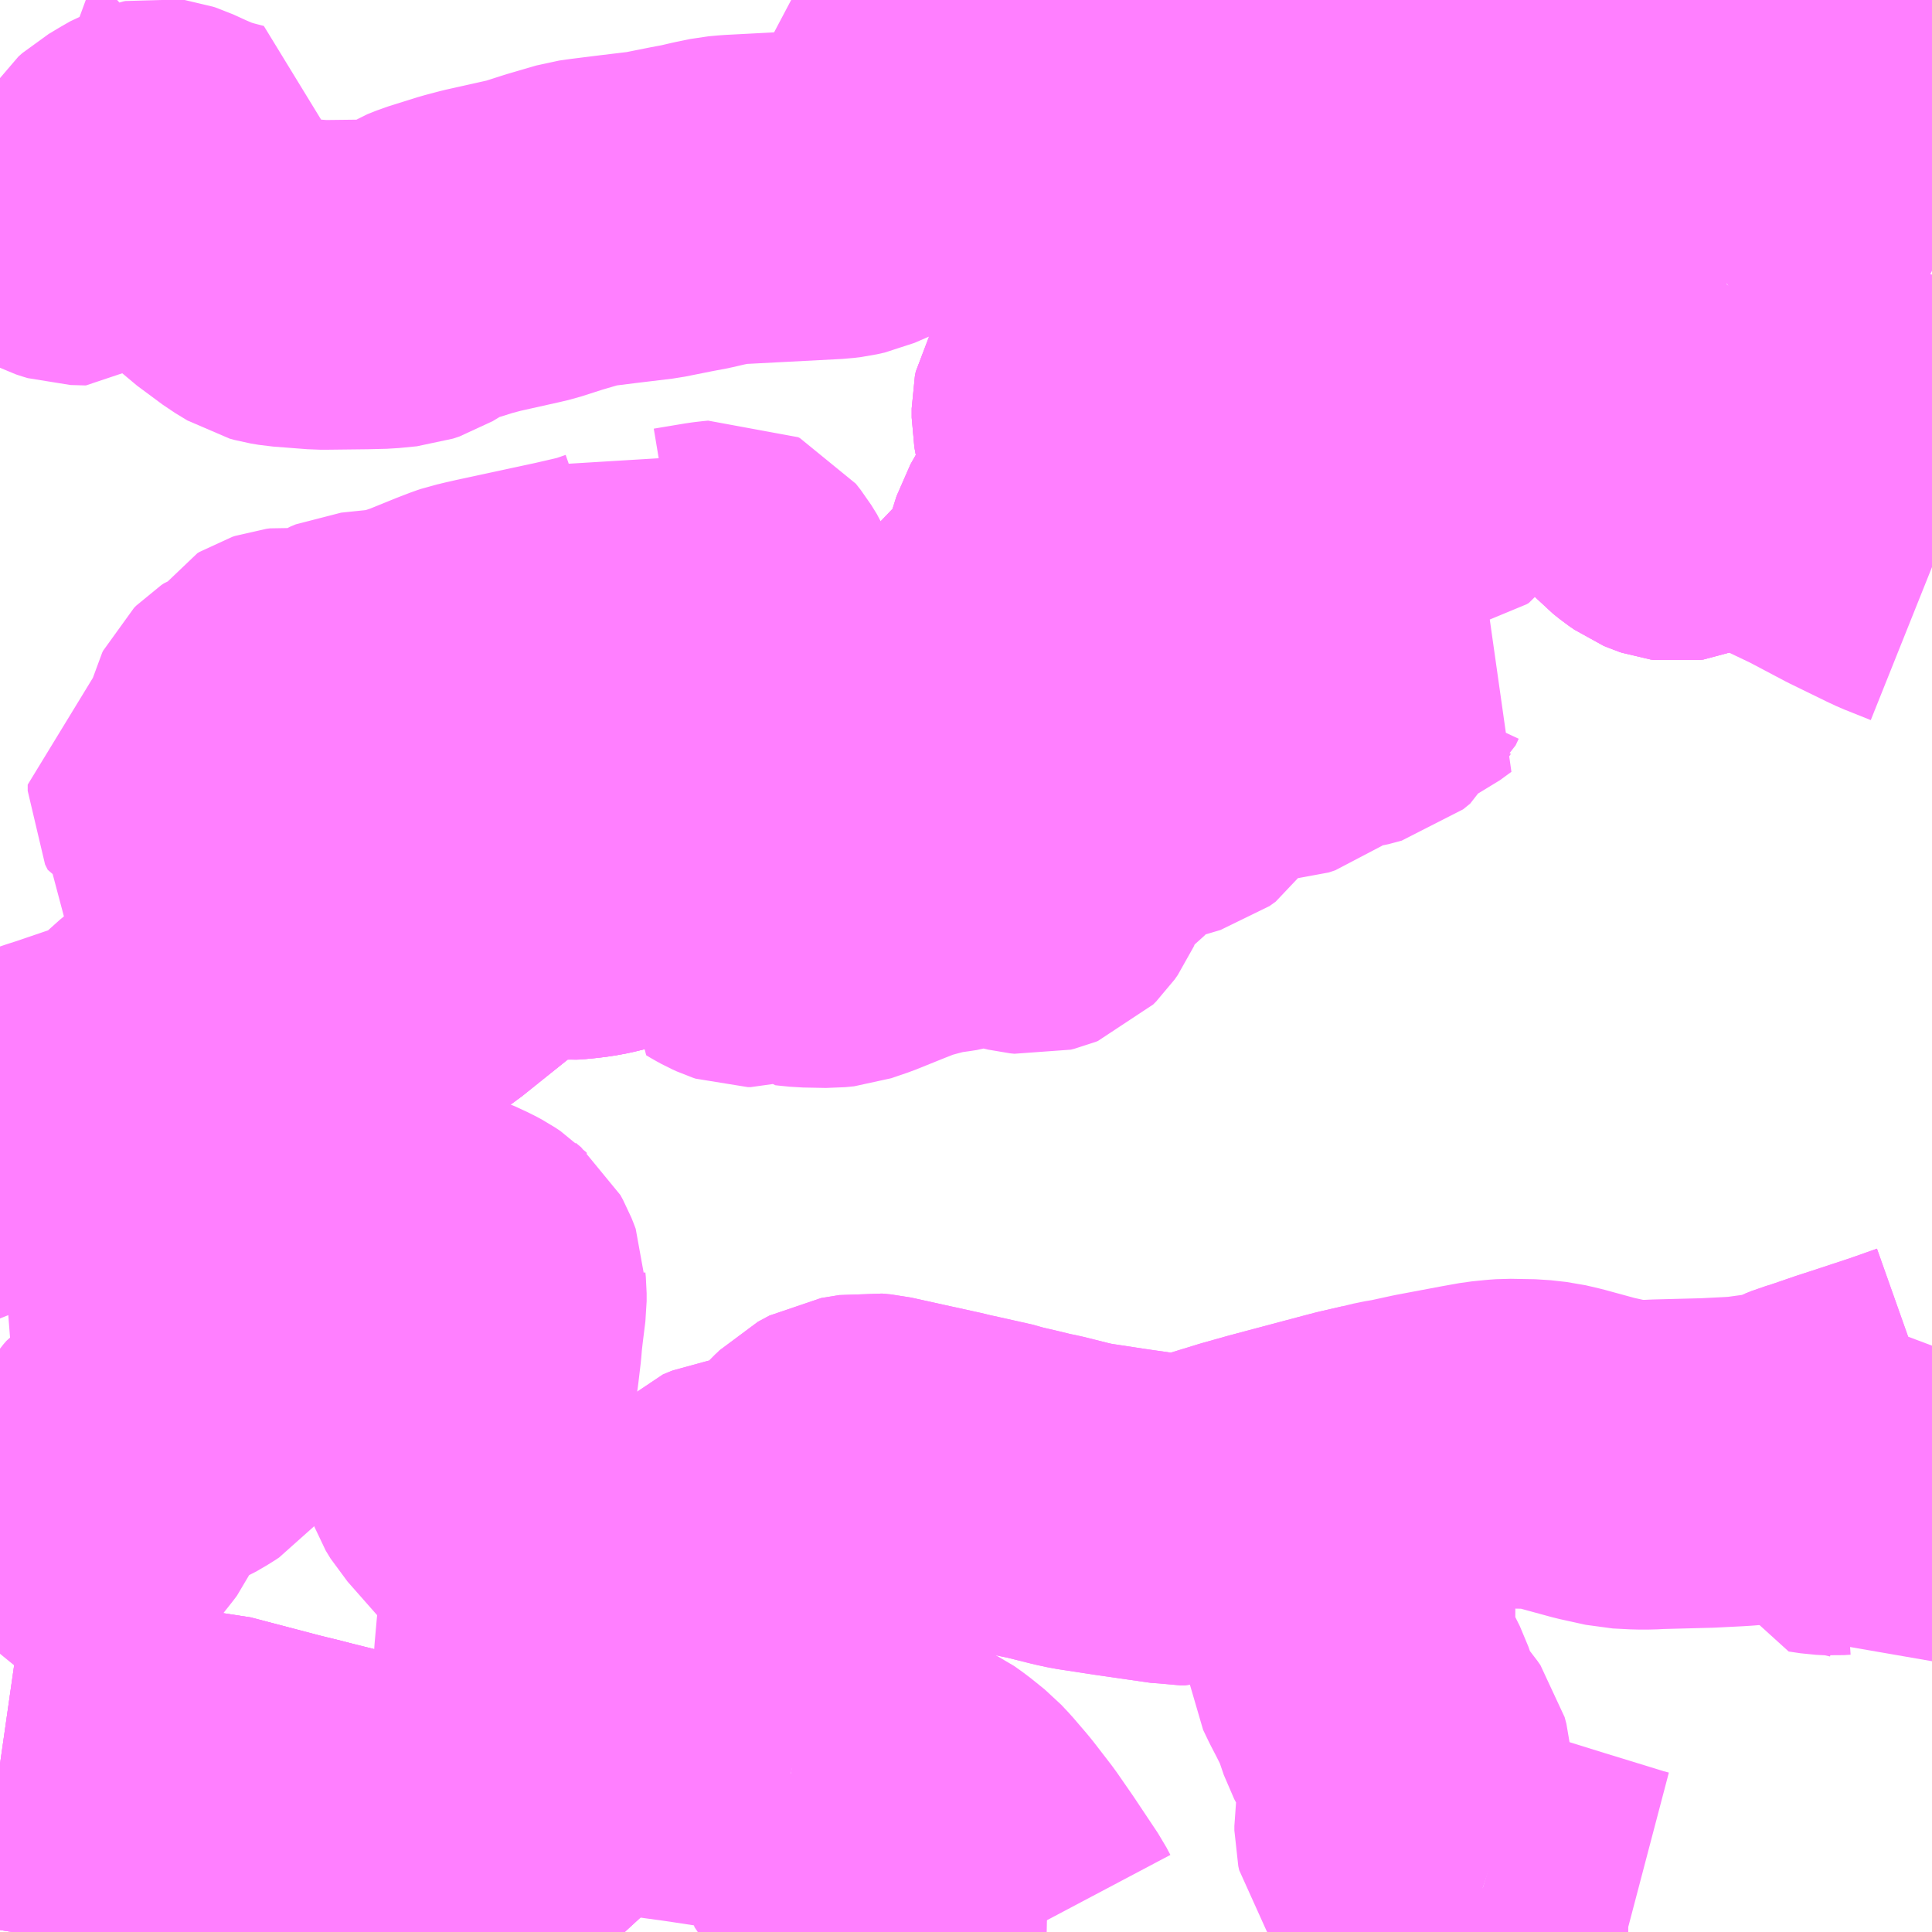 <?xml version="1.0" encoding="UTF-8"?>
<svg  xmlns="http://www.w3.org/2000/svg" xmlns:xlink="http://www.w3.org/1999/xlink" xmlns:go="http://purl.org/svgmap/profile" property="N07_001,N07_002,N07_003,N07_004,N07_005,N07_006,N07_007" viewBox="13095.703 -3172.852 4.395 4.395" go:dataArea="13095.703125 -3172.8515625 4.39453125 4.39453125" >
<globalCoordinateSystem srsName="http://purl.org/crs/84" transform="matrix(100.0,0.0,0.0,-100.0,0.0,0.0)" />
<defs>
 <g id="p0" >
  <circle cx="0.0" cy="0.0" r="3" stroke="green" stroke-width="0.75" vector-effect="non-scaling-stroke" />
 </g>
</defs>
<g fill="none" fill-rule="evenodd" stroke="#FF00FF" stroke-width="0.75" opacity="0.5" vector-effect="non-scaling-stroke" stroke-linejoin="bevel" >
<path content="1,大隅交通ネットワーク（株）,213,2.0,0.0,0.0," xlink:title="1" d="M13098.587,-3172.852L13098.593,-3172.847L13098.617,-3172.83L13098.629,-3172.824L13098.635,-3172.82L13098.64,-3172.819L13098.649,-3172.818L13098.669,-3172.816L13098.687,-3172.811L13098.697,-3172.807L13098.703,-3172.802L13098.76,-3172.747L13098.789,-3172.721L13098.807,-3172.71L13098.82,-3172.705L13098.83,-3172.702L13098.843,-3172.699L13098.873,-3172.693L13098.903,-3172.689L13098.92,-3172.687L13098.938,-3172.684L13098.977,-3172.681L13099.003,-3172.68L13099.038,-3172.685L13099.078,-3172.691L13099.097,-3172.695L13099.14,-3172.702L13099.185,-3172.709L13099.199,-3172.711L13099.216,-3172.712L13099.241,-3172.715L13099.32,-3172.727L13099.398,-3172.74L13099.412,-3172.742L13099.462,-3172.749L13099.534,-3172.76L13099.551,-3172.762L13099.632,-3172.775L13099.697,-3172.785L13099.733,-3172.79L13099.768,-3172.797L13099.785,-3172.8L13099.838,-3172.807L13099.85,-3172.81L13099.871,-3172.814L13100.004,-3172.829L13100.023,-3172.831L13100.036,-3172.831L13100.06,-3172.831L13100.07,-3172.831L13100.086,-3172.828L13100.098,-3172.825"/>
<path content="2,曽於市,211,3.0,3.0,0.0," xlink:title="2" d="M13095.703,-3168.839L13095.71,-3168.838L13095.715,-3168.837L13095.757,-3168.833L13095.773,-3168.83L13095.886,-3168.813L13095.933,-3168.808L13095.995,-3168.8L13096.01,-3168.8L13096.046,-3168.802L13096.076,-3168.803L13096.115,-3168.807L13096.136,-3168.81L13096.157,-3168.811L13096.178,-3168.81L13096.338,-3168.768L13096.354,-3168.764L13096.387,-3168.756L13096.41,-3168.75L13096.47,-3168.735L13096.509,-3168.725L13096.537,-3168.718L13096.571,-3168.714L13096.69,-3168.714L13096.786,-3168.715L13096.811,-3168.718L13096.843,-3168.724L13096.858,-3168.728L13096.87,-3168.734L13096.893,-3168.751L13096.914,-3168.775L13096.994,-3168.876L13097.003,-3168.886L13097.009,-3168.892L13097.011,-3168.896L13097.021,-3168.908L13097.071,-3168.972L13097.095,-3169.005L13097.141,-3169.086L13097.156,-3169.112L13097.216,-3169.189L13097.236,-3169.215L13097.27,-3169.262L13097.291,-3169.29L13097.315,-3169.33L13097.338,-3169.362L13097.348,-3169.372L13097.355,-3169.379L13097.367,-3169.384L13097.372,-3169.386L13097.436,-3169.396L13097.472,-3169.405L13097.493,-3169.413L13097.512,-3169.425L13097.55,-3169.457L13097.583,-3169.494L13097.594,-3169.504L13097.605,-3169.515L13097.631,-3169.529L13097.668,-3169.535L13097.674,-3169.536L13097.695,-3169.534L13097.772,-3169.517L13097.854,-3169.499L13097.87,-3169.495L13097.893,-3169.49L13097.969,-3169.473L13097.981,-3169.469L13097.994,-3169.466L13098.02,-3169.46L13098.057,-3169.451L13098.077,-3169.447L13098.141,-3169.431L13098.164,-3169.426L13098.249,-3169.413L13098.374,-3169.395L13098.378,-3169.395L13098.389,-3169.393L13098.398,-3169.393L13098.405,-3169.395L13098.426,-3169.401L13098.54,-3169.436L13098.597,-3169.452L13098.751,-3169.493L13098.789,-3169.503L13098.841,-3169.515L13098.87,-3169.522L13098.894,-3169.526L13098.949,-3169.538L13099.05,-3169.557L13099.089,-3169.564L13099.119,-3169.567L13099.133,-3169.568L13099.189,-3169.567L13099.207,-3169.565L13099.225,-3169.563L13099.255,-3169.556L13099.332,-3169.535L13099.391,-3169.522L13099.43,-3169.52L13099.438,-3169.52L13099.454,-3169.52L13099.473,-3169.521L13099.588,-3169.524L13099.647,-3169.527L13099.663,-3169.528L13099.675,-3169.529L13099.733,-3169.537L13099.747,-3169.54L13099.768,-3169.543L13099.812,-3169.561L13099.827,-3169.567L13099.844,-3169.572L13099.908,-3169.594L13099.942,-3169.605L13100.033,-3169.635L13100.05,-3169.641L13100.098,-3169.658"/>
<path content="2,曽於市,343,1.0,0.0,0.0," xlink:title="2" d="M13095.703,-3170.303L13095.744,-3170.317L13095.836,-3170.348L13095.858,-3170.355L13095.902,-3170.37L13095.952,-3170.387L13095.969,-3170.393L13095.985,-3170.4L13096.015,-3170.418L13096.04,-3170.436L13096.09,-3170.481L13096.109,-3170.495L13096.13,-3170.506L13096.154,-3170.515L13096.179,-3170.523L13096.22,-3170.534L13096.292,-3170.551L13096.366,-3170.571L13096.403,-3170.579L13096.444,-3170.584L13096.496,-3170.589L13096.528,-3170.593L13096.557,-3170.599L13096.585,-3170.608L13096.616,-3170.624L13096.656,-3170.651L13096.777,-3170.748L13096.818,-3170.777L13096.84,-3170.791L13096.86,-3170.8L13096.883,-3170.808L13096.896,-3170.811L13096.97,-3170.817L13096.998,-3170.816L13097.028,-3170.819L13097.048,-3170.822L13097.062,-3170.825L13097.09,-3170.832L13097.114,-3170.843L13097.137,-3170.853L13097.169,-3170.867L13097.204,-3170.881L13097.241,-3170.897L13097.258,-3170.902L13097.272,-3170.905L13097.289,-3170.904L13097.326,-3170.895L13097.372,-3170.879L13097.384,-3170.875L13097.403,-3170.874L13097.452,-3170.881L13097.522,-3170.894L13097.583,-3170.907L13097.604,-3170.912L13097.621,-3170.921L13097.629,-3170.928L13097.637,-3170.936L13097.647,-3170.95L13097.654,-3170.963L13097.662,-3170.976L13097.675,-3170.998L13097.707,-3171.047L13097.728,-3171.075L13097.76,-3171.114L13097.763,-3171.118L13097.803,-3171.167L13097.855,-3171.211L13097.869,-3171.222L13097.91,-3171.253L13097.93,-3171.269L13097.941,-3171.283L13097.947,-3171.296L13097.954,-3171.322L13097.959,-3171.354L13097.968,-3171.389L13097.976,-3171.404L13097.993,-3171.425L13098.057,-3171.482L13098.062,-3171.489L13098.067,-3171.498L13098.079,-3171.542L13098.082,-3171.553L13098.1,-3171.61L13098.14,-3171.68L13098.159,-3171.713L13098.172,-3171.742L13098.176,-3171.761L13098.179,-3171.815L13098.175,-3171.831L13098.157,-3171.876L13098.154,-3171.891L13098.152,-3171.902L13098.152,-3171.912L13098.152,-3171.923L13098.154,-3171.933L13098.161,-3171.945L13098.176,-3171.959L13098.204,-3171.974L13098.262,-3172.001L13098.282,-3172.009L13098.291,-3172.014L13098.316,-3172.027L13098.338,-3172.042L13098.362,-3172.062L13098.376,-3172.078L13098.4,-3172.106L13098.423,-3172.164L13098.433,-3172.186L13098.438,-3172.193L13098.443,-3172.201L13098.456,-3172.212L13098.471,-3172.221L13098.484,-3172.226L13098.557,-3172.254L13098.577,-3172.262L13098.601,-3172.271L13098.613,-3172.275L13098.617,-3172.276L13098.655,-3172.287L13098.725,-3172.309L13098.73,-3172.311L13098.756,-3172.319L13098.835,-3172.344L13098.905,-3172.366L13098.911,-3172.368L13098.933,-3172.375L13099.009,-3172.399L13099.071,-3172.419L13099.172,-3172.451L13099.243,-3172.474L13099.236,-3172.526L13099.216,-3172.637L13099.199,-3172.711L13099.216,-3172.712L13099.241,-3172.715L13099.32,-3172.727L13099.398,-3172.74L13099.412,-3172.742L13099.462,-3172.749L13099.534,-3172.76L13099.551,-3172.762L13099.632,-3172.775L13099.697,-3172.785L13099.733,-3172.79L13099.768,-3172.797L13099.785,-3172.8L13099.838,-3172.807L13099.85,-3172.81L13099.871,-3172.814L13100.004,-3172.829L13100.023,-3172.831L13100.036,-3172.831L13100.06,-3172.831L13100.07,-3172.831L13100.086,-3172.828L13100.098,-3172.825"/>
<path content="3,曽於市,中谷校区コース（月・水・金）,1.2,0.0,0.0," xlink:title="3" d="M13099.85,-3172.81L13099.871,-3172.814"/>
<path content="3,曽於市,中谷校区コース（月・水・金）,1.2,0.0,0.0," xlink:title="3" d="M13099.85,-3172.81L13099.829,-3172.852"/>
<path content="3,曽於市,中谷校区コース（月・水・金）,1.2,0.0,0.0," xlink:title="3" d="M13098.587,-3172.852L13098.593,-3172.847L13098.617,-3172.83L13098.629,-3172.824L13098.635,-3172.82L13098.64,-3172.819L13098.649,-3172.818L13098.669,-3172.816L13098.687,-3172.811L13098.697,-3172.807L13098.703,-3172.802L13098.76,-3172.747L13098.789,-3172.721L13098.807,-3172.71L13098.82,-3172.705L13098.83,-3172.702L13098.843,-3172.699L13098.873,-3172.693L13098.903,-3172.689L13098.92,-3172.687L13098.938,-3172.684L13098.977,-3172.681L13099.003,-3172.68L13099.038,-3172.685L13099.078,-3172.691L13099.097,-3172.695L13099.14,-3172.702L13099.126,-3172.746L13099.103,-3172.784L13099.111,-3172.851L13099.175,-3172.851L13099.189,-3172.768L13099.199,-3172.711L13099.216,-3172.637L13099.307,-3172.643L13099.364,-3172.647L13099.409,-3172.529L13099.508,-3172.561L13099.537,-3172.575L13099.581,-3172.616L13099.621,-3172.663L13099.632,-3172.675L13099.733,-3172.79L13099.768,-3172.797L13099.785,-3172.8L13099.838,-3172.807L13099.85,-3172.81"/>
<path content="3,曽於市,北校区①コース（月・水・金）,1.2,0.0,0.0," xlink:title="3" d="M13099.189,-3172.768L13099.199,-3172.711L13099.216,-3172.637L13099.307,-3172.643L13099.364,-3172.647L13099.409,-3172.529L13099.508,-3172.561L13099.537,-3172.575L13099.581,-3172.616L13099.621,-3172.663L13099.632,-3172.675L13099.733,-3172.79L13099.768,-3172.797L13099.785,-3172.8L13099.838,-3172.807L13099.85,-3172.81"/>
<path content="3,曽於市,北校区①コース（月・水・金）,1.2,0.0,0.0," xlink:title="3" d="M13099.189,-3172.768L13099.175,-3172.851"/>
<path content="3,曽於市,北校区①コース（月・水・金）,1.2,0.0,0.0," xlink:title="3" d="M13099.85,-3172.81L13099.871,-3172.814"/>
<path content="3,曽於市,北校区①コース（月・水・金）,1.2,0.0,0.0," xlink:title="3" d="M13099.85,-3172.81L13099.829,-3172.852"/>
<path content="3,曽於市,北校区①コース（月・水・金）,1.2,0.0,0.0," xlink:title="3" d="M13099.417,-3172.852L13099.42,-3172.844L13099.423,-3172.835L13099.345,-3172.813L13099.328,-3172.808L13099.29,-3172.797L13099.214,-3172.776L13099.189,-3172.768"/>
<path content="3,曽於市,北校区②コース（火・木・土）,0.8,2.0,0.0," xlink:title="3" d="M13099.199,-3172.711L13099.216,-3172.637L13099.307,-3172.643L13099.364,-3172.647L13099.409,-3172.529L13099.508,-3172.561L13099.537,-3172.575L13099.581,-3172.616L13099.621,-3172.663L13099.632,-3172.675L13099.733,-3172.79L13099.768,-3172.797L13099.785,-3172.8L13099.838,-3172.807L13099.85,-3172.81"/>
<path content="3,曽於市,北校区②コース（火・木・土）,0.8,2.0,0.0," xlink:title="3" d="M13099.85,-3172.81L13099.871,-3172.814"/>
<path content="3,曽於市,北校区②コース（火・木・土）,0.8,2.0,0.0," xlink:title="3" d="M13099.85,-3172.81L13099.829,-3172.852"/>
<path content="3,曽於市,北校区②コース（火・木・土）,0.8,2.0,0.0," xlink:title="3" d="M13099.175,-3172.851L13099.189,-3172.768L13099.199,-3172.711"/>
<path content="3,曽於市,北校区②コース（火・木・土）,0.8,2.0,0.0," xlink:title="3" d="M13098.587,-3172.852L13098.593,-3172.847L13098.617,-3172.83L13098.629,-3172.824L13098.635,-3172.82L13098.64,-3172.819L13098.649,-3172.818L13098.669,-3172.816L13098.687,-3172.811L13098.697,-3172.807L13098.703,-3172.802L13098.76,-3172.747L13098.789,-3172.721L13098.807,-3172.71L13098.82,-3172.705L13098.83,-3172.702L13098.843,-3172.699L13098.873,-3172.693L13098.903,-3172.689L13098.92,-3172.687L13098.938,-3172.684L13098.977,-3172.681L13099.003,-3172.68L13099.038,-3172.685L13099.078,-3172.691L13099.097,-3172.695L13099.14,-3172.702L13099.185,-3172.709L13099.199,-3172.711"/>
<path content="3,曽於市,南校区①コース（月・水・金）,1.2,0.0,0.0," xlink:title="3" d="M13095.703,-3169.982L13095.734,-3169.993L13095.778,-3170.004L13095.812,-3170.01L13095.84,-3170.014L13095.855,-3170.015L13095.871,-3170.019L13095.877,-3170.022L13095.885,-3170.029L13095.894,-3170.034L13095.901,-3170.038L13095.91,-3170.04L13095.955,-3170.041L13095.987,-3170.039L13095.998,-3170.038L13096.012,-3170.034L13096.014,-3170.032L13096.017,-3170.03L13096.019,-3170.026L13096.02,-3170.023L13096.021,-3170.016L13096.021,-3170.008L13096.02,-3170L13096.02,-3169.993L13096.022,-3169.986L13096.024,-3169.981L13096.013,-3169.964L13096.046,-3169.927L13096.054,-3169.919L13096.059,-3169.917L13096.067,-3169.917L13096.073,-3169.919L13096.102,-3169.936L13096.126,-3169.95L13096.132,-3169.955L13096.134,-3169.958L13096.139,-3169.983L13096.145,-3170.008L13096.149,-3170.017L13096.154,-3170.022L13096.159,-3170.026L13096.167,-3170.029L13096.211,-3170.044L13096.215,-3170.045L13096.221,-3170.045L13096.225,-3170.044L13096.231,-3170.039L13096.247,-3170.022L13096.253,-3170.015L13096.257,-3170.009L13096.261,-3169.998L13096.263,-3169.981L13096.264,-3169.958L13096.264,-3169.935L13096.263,-3169.926L13096.261,-3169.919L13096.25,-3169.903L13096.206,-3169.854L13096.203,-3169.849L13096.2,-3169.843L13096.199,-3169.838L13096.2,-3169.832L13096.211,-3169.794L13096.219,-3169.771L13096.219,-3169.765L13096.219,-3169.762L13096.218,-3169.756L13096.178,-3169.69L13096.168,-3169.675L13096.159,-3169.66L13096.141,-3169.634L13096.13,-3169.621L13096.121,-3169.615L13096.097,-3169.601L13096.081,-3169.594L13096.045,-3169.579L13096.013,-3169.564L13096,-3169.555L13095.993,-3169.547L13095.962,-3169.502L13095.956,-3169.49L13095.947,-3169.458L13095.942,-3169.447L13095.936,-3169.439L13095.913,-3169.41L13095.888,-3169.379L13095.866,-3169.345L13095.857,-3169.334L13095.851,-3169.33L13095.827,-3169.319L13095.823,-3169.316L13095.819,-3169.312L13095.814,-3169.304L13095.807,-3169.289L13095.754,-3169.216L13095.751,-3169.209L13095.733,-3169.157L13095.728,-3169.144L13095.726,-3169.139L13095.716,-3169.109L13095.712,-3169.101L13095.703,-3169.09M13095.703,-3168.839L13095.71,-3168.838L13095.715,-3168.837L13095.757,-3168.833L13095.773,-3168.83L13095.886,-3168.813L13095.933,-3168.808L13095.995,-3168.8L13096.01,-3168.8L13096.046,-3168.802L13096.076,-3168.803L13096.115,-3168.807L13096.136,-3168.81L13096.157,-3168.811L13096.178,-3168.81L13096.338,-3168.768L13096.354,-3168.764L13096.387,-3168.756L13096.41,-3168.75L13096.47,-3168.735L13096.509,-3168.725L13096.537,-3168.718L13096.571,-3168.714L13096.69,-3168.714L13096.786,-3168.715L13096.811,-3168.718L13096.843,-3168.724L13096.858,-3168.728L13096.87,-3168.734L13096.893,-3168.751L13096.914,-3168.775L13096.994,-3168.876L13097.003,-3168.886L13097.009,-3168.892L13097.011,-3168.896L13096.992,-3168.91L13096.975,-3168.925L13096.964,-3168.936L13096.953,-3168.951L13096.94,-3168.971L13096.932,-3168.99L13096.927,-3169.012L13096.927,-3169.056L13096.929,-3169.084L13096.934,-3169.14L13096.938,-3169.169L13096.938,-3169.184L13096.943,-3169.229L13096.943,-3169.276L13096.94,-3169.293L13096.932,-3169.315L13096.917,-3169.339L13096.894,-3169.367L13096.775,-3169.502L13096.764,-3169.52L13096.758,-3169.537L13096.758,-3169.551L13096.759,-3169.566L13096.764,-3169.603L13096.768,-3169.63L13096.776,-3169.697L13096.783,-3169.752L13096.788,-3169.794L13096.79,-3169.818L13096.793,-3169.844L13096.799,-3169.892L13096.799,-3169.91L13096.798,-3169.92L13096.798,-3169.925L13096.795,-3169.933L13096.791,-3169.943L13096.785,-3169.954L13096.773,-3169.964L13096.77,-3169.967L13096.758,-3169.975L13096.745,-3169.982L13096.717,-3169.995L13096.662,-3170.014L13096.637,-3170.023L13096.614,-3170.028L13096.577,-3170.038L13096.554,-3170.044L13096.516,-3170.058L13096.501,-3170.066L13096.487,-3170.074L13096.475,-3170.081L13096.463,-3170.091L13096.452,-3170.1L13096.442,-3170.107L13096.434,-3170.114L13096.419,-3170.132L13096.41,-3170.146L13096.4,-3170.172L13096.389,-3170.218L13096.375,-3170.262L13096.374,-3170.268L13096.367,-3170.293L13096.357,-3170.329L13096.345,-3170.369L13096.305,-3170.508L13096.292,-3170.551L13096.366,-3170.571L13096.403,-3170.579L13096.444,-3170.584L13096.496,-3170.589L13096.528,-3170.593L13096.557,-3170.599L13096.585,-3170.608L13096.616,-3170.624L13096.656,-3170.651L13096.777,-3170.748L13096.818,-3170.777L13096.84,-3170.791L13096.86,-3170.8L13096.883,-3170.808L13096.896,-3170.811L13096.97,-3170.817L13096.998,-3170.816L13097.028,-3170.819L13097.048,-3170.822L13097.062,-3170.825L13097.09,-3170.832L13097.114,-3170.843L13097.137,-3170.853L13097.169,-3170.867L13097.204,-3170.881L13097.241,-3170.897L13097.258,-3170.902L13097.272,-3170.905L13097.289,-3170.904L13097.326,-3170.895L13097.372,-3170.879L13097.384,-3170.875L13097.403,-3170.874L13097.452,-3170.881L13097.522,-3170.894L13097.583,-3170.907L13097.604,-3170.912L13097.621,-3170.921L13097.629,-3170.928L13097.637,-3170.936L13097.647,-3170.95L13097.654,-3170.963L13097.662,-3170.976L13097.675,-3170.998L13097.707,-3171.047L13097.728,-3171.075L13097.76,-3171.114L13097.763,-3171.118L13097.803,-3171.167L13097.855,-3171.211L13097.869,-3171.222L13097.91,-3171.253L13097.93,-3171.269L13097.941,-3171.283L13097.947,-3171.296L13097.954,-3171.322L13097.959,-3171.354L13097.968,-3171.389L13097.976,-3171.404L13097.993,-3171.425L13098.057,-3171.482L13098.062,-3171.489L13098.067,-3171.498L13098.079,-3171.542L13098.082,-3171.553L13098.1,-3171.61L13098.14,-3171.68L13098.159,-3171.713L13098.172,-3171.742L13098.176,-3171.761L13098.179,-3171.815L13098.175,-3171.831L13098.157,-3171.876L13098.154,-3171.891L13098.152,-3171.902L13098.152,-3171.912L13098.152,-3171.923L13098.154,-3171.933L13098.161,-3171.945L13098.176,-3171.959L13098.204,-3171.974L13098.262,-3172.001L13098.282,-3172.009L13098.291,-3172.014L13098.316,-3172.027L13098.338,-3172.042L13098.362,-3172.062L13098.376,-3172.078L13098.4,-3172.106L13098.423,-3172.164L13098.433,-3172.186L13098.438,-3172.193L13098.443,-3172.201L13098.456,-3172.212L13098.471,-3172.221L13098.484,-3172.226L13098.557,-3172.254L13098.577,-3172.262L13098.601,-3172.271L13098.613,-3172.275L13098.617,-3172.276L13098.655,-3172.287L13098.725,-3172.309L13098.73,-3172.311L13098.756,-3172.319L13098.835,-3172.344L13098.905,-3172.366L13098.911,-3172.368L13098.933,-3172.375L13099.009,-3172.399L13099.071,-3172.419L13099.172,-3172.451L13099.243,-3172.474L13099.236,-3172.526L13099.216,-3172.637"/>
<path content="3,曽於市,南校区①コース（月・水・金）,1.2,0.0,0.0," xlink:title="3" d="M13099.216,-3172.637L13099.307,-3172.643L13099.364,-3172.647L13099.409,-3172.529L13099.508,-3172.561L13099.537,-3172.575L13099.581,-3172.616L13099.621,-3172.663L13099.632,-3172.675L13099.733,-3172.79L13099.768,-3172.797L13099.785,-3172.8L13099.838,-3172.807L13099.85,-3172.81"/>
<path content="3,曽於市,南校区①コース（月・水・金）,1.2,0.0,0.0," xlink:title="3" d="M13099.216,-3172.637L13099.199,-3172.711L13099.189,-3172.768L13099.175,-3172.851"/>
<path content="3,曽於市,南校区①コース（月・水・金）,1.2,0.0,0.0," xlink:title="3" d="M13099.85,-3172.81L13099.871,-3172.814"/>
<path content="3,曽於市,南校区①コース（月・水・金）,1.2,0.0,0.0," xlink:title="3" d="M13099.85,-3172.81L13099.829,-3172.852"/>
<path content="3,曽於市,南校区②コース（火・木・土）,0.8,2.0,0.0," xlink:title="3" d="M13095.703,-3172.592L13095.709,-3172.587L13095.72,-3172.57L13095.726,-3172.561L13095.734,-3172.554L13095.763,-3172.528L13095.776,-3172.519L13095.806,-3172.508L13095.81,-3172.505L13095.813,-3172.503L13095.815,-3172.499L13095.816,-3172.497L13095.816,-3172.493L13095.815,-3172.481L13095.811,-3172.468L13095.81,-3172.46L13095.809,-3172.445L13095.81,-3172.432L13095.814,-3172.419L13095.827,-3172.391L13095.838,-3172.373L13095.844,-3172.365L13095.85,-3172.36L13095.858,-3172.356L13095.864,-3172.354L13095.874,-3172.351L13095.909,-3172.35L13095.914,-3172.354L13095.928,-3172.365L13095.928,-3172.365L13095.947,-3172.38L13095.959,-3172.39L13095.969,-3172.401L13095.985,-3172.429L13095.994,-3172.443L13096.003,-3172.451L13096.015,-3172.458L13096.023,-3172.463L13096.035,-3172.47L13096.049,-3172.478L13096.057,-3172.481L13096.062,-3172.482L13096.069,-3172.481L13096.078,-3172.478L13096.113,-3172.462L13096.139,-3172.451L13096.158,-3172.444L13096.182,-3172.437L13096.209,-3172.43L13096.207,-3172.421L13096.206,-3172.411L13096.209,-3172.369L13096.21,-3172.357L13096.211,-3172.355L13096.214,-3172.317L13096.217,-3172.303L13096.218,-3172.298L13096.22,-3172.293L13096.238,-3172.276L13096.296,-3172.233L13096.324,-3172.216L13096.335,-3172.213L13096.353,-3172.21L13096.431,-3172.204L13096.448,-3172.204L13096.534,-3172.205L13096.574,-3172.206L13096.615,-3172.21L13096.63,-3172.215L13096.678,-3172.244L13096.698,-3172.252L13096.765,-3172.273L13096.799,-3172.282L13096.893,-3172.303L13096.91,-3172.307L13096.963,-3172.324L13096.98,-3172.329L13097.028,-3172.343L13097.049,-3172.346L13097.105,-3172.353L13097.188,-3172.363L13097.253,-3172.376L13097.285,-3172.382L13097.315,-3172.389L13097.349,-3172.396L13097.371,-3172.398L13097.6,-3172.41L13097.616,-3172.412L13097.634,-3172.416L13097.664,-3172.429L13097.745,-3172.463L13097.799,-3172.485L13097.855,-3172.51L13097.893,-3172.526L13097.902,-3172.531L13097.954,-3172.553L13097.961,-3172.554L13097.969,-3172.555L13097.981,-3172.555L13097.998,-3172.556L13097.998,-3172.555L13098.008,-3172.552L13098.019,-3172.548L13098.024,-3172.546L13098.046,-3172.537L13098.06,-3172.533L13098.087,-3172.529L13098.134,-3172.536L13098.189,-3172.563L13098.197,-3172.566L13098.212,-3172.57L13098.257,-3172.579L13098.328,-3172.59L13098.334,-3172.592L13098.353,-3172.596L13098.372,-3172.602L13098.389,-3172.606L13098.403,-3172.606L13098.44,-3172.598L13098.498,-3172.578L13098.536,-3172.562L13098.567,-3172.547L13098.615,-3172.52L13098.629,-3172.515L13098.649,-3172.512L13098.668,-3172.511L13098.7,-3172.513L13098.704,-3172.514L13098.712,-3172.515L13098.719,-3172.519L13098.727,-3172.526L13098.735,-3172.536L13098.749,-3172.553L13098.761,-3172.564L13098.769,-3172.57L13098.775,-3172.575L13098.782,-3172.577L13098.794,-3172.579L13098.803,-3172.581L13098.813,-3172.587L13098.818,-3172.591L13098.824,-3172.599L13098.826,-3172.607L13098.832,-3172.636L13098.843,-3172.699L13098.873,-3172.693L13098.903,-3172.689L13098.92,-3172.687L13098.938,-3172.684L13098.977,-3172.681L13099.003,-3172.68L13099.038,-3172.685L13099.078,-3172.691L13099.097,-3172.695L13099.14,-3172.702L13099.185,-3172.709L13099.199,-3172.711"/>
<path content="3,曽於市,南校区②コース（火・木・土）,0.8,2.0,0.0," xlink:title="3" d="M13099.199,-3172.711L13099.216,-3172.637L13099.307,-3172.643L13099.364,-3172.647L13099.409,-3172.529L13099.508,-3172.561L13099.537,-3172.575L13099.581,-3172.616L13099.621,-3172.663L13099.632,-3172.675L13099.733,-3172.79L13099.768,-3172.797L13099.785,-3172.8L13099.838,-3172.807L13099.85,-3172.81"/>
<path content="3,曽於市,南校区②コース（火・木・土）,0.8,2.0,0.0," xlink:title="3" d="M13099.199,-3172.711L13099.189,-3172.768L13099.175,-3172.851"/>
<path content="3,曽於市,南校区②コース（火・木・土）,0.8,2.0,0.0," xlink:title="3" d="M13099.85,-3172.81L13099.871,-3172.814"/>
<path content="3,曽於市,南校区②コース（火・木・土）,0.8,2.0,0.0," xlink:title="3" d="M13099.85,-3172.81L13099.829,-3172.852"/>
<path content="3,曽於市,外園～交流センター前線,2.5,2.5,0.0," xlink:title="3" d="M13095.703,-3168.839L13095.71,-3168.838L13095.715,-3168.837L13095.757,-3168.833L13095.773,-3168.83L13095.886,-3168.813L13095.933,-3168.808L13095.995,-3168.8L13096.01,-3168.8L13096.046,-3168.802L13096.076,-3168.803L13096.115,-3168.807L13096.136,-3168.81L13096.157,-3168.811L13096.178,-3168.81L13096.338,-3168.768L13096.354,-3168.764L13096.387,-3168.756L13096.41,-3168.75L13096.47,-3168.735L13096.509,-3168.725L13096.537,-3168.718L13096.571,-3168.714L13096.69,-3168.714L13096.786,-3168.715L13096.811,-3168.718L13096.843,-3168.724L13096.858,-3168.728L13096.87,-3168.734L13096.893,-3168.751L13096.914,-3168.775L13096.994,-3168.876L13097.003,-3168.886L13097.009,-3168.892L13097.011,-3168.896L13097.021,-3168.908L13097.071,-3168.972L13097.095,-3169.005L13097.141,-3169.086L13097.156,-3169.112L13097.216,-3169.189L13097.236,-3169.215L13097.27,-3169.262L13097.291,-3169.29L13097.315,-3169.33L13097.338,-3169.362L13097.348,-3169.372L13097.355,-3169.379L13097.367,-3169.384L13097.372,-3169.386L13097.436,-3169.396L13097.472,-3169.405L13097.493,-3169.413L13097.512,-3169.425L13097.55,-3169.457L13097.583,-3169.494L13097.594,-3169.504L13097.605,-3169.515L13097.631,-3169.529L13097.668,-3169.535L13097.674,-3169.536L13097.695,-3169.534L13097.772,-3169.517L13097.854,-3169.499L13097.87,-3169.495L13097.893,-3169.49L13097.969,-3169.473L13097.981,-3169.469L13097.994,-3169.466L13098.02,-3169.46L13098.057,-3169.451L13098.077,-3169.447L13098.141,-3169.431L13098.164,-3169.426L13098.249,-3169.413L13098.374,-3169.395L13098.378,-3169.395L13098.389,-3169.393L13098.398,-3169.393L13098.405,-3169.395L13098.426,-3169.401L13098.54,-3169.436L13098.597,-3169.452L13098.751,-3169.493L13098.789,-3169.503L13098.841,-3169.515L13098.809,-3169.437L13098.763,-3169.321L13098.76,-3169.307L13098.76,-3169.278L13098.764,-3169.252L13098.766,-3169.236L13098.775,-3169.198L13098.776,-3169.182L13098.774,-3169.156L13098.773,-3169.12L13098.778,-3169.079L13098.79,-3169.054L13098.804,-3169.027L13098.825,-3168.985L13098.842,-3168.935L13098.86,-3168.901L13098.874,-3168.882L13098.883,-3168.871L13098.888,-3168.865L13098.893,-3168.859L13098.9,-3168.849L13098.904,-3168.834L13098.905,-3168.821L13098.904,-3168.799L13098.897,-3168.752L13098.887,-3168.705L13098.886,-3168.698L13098.886,-3168.688L13098.888,-3168.679L13098.896,-3168.668L13098.915,-3168.646L13098.955,-3168.608L13098.973,-3168.593L13098.983,-3168.587L13098.995,-3168.582L13099.067,-3168.56L13099.076,-3168.557"/>
<path content="3,曽於市,外園～交流センター前線,2.5,2.5,0.0," xlink:title="3" d="M13099.076,-3168.557L13099.069,-3168.544L13099.035,-3168.468L13099.03,-3168.457"/>
<path content="3,曽於市,外園～交流センター前線,2.5,2.5,0.0," xlink:title="3" d="M13099.076,-3168.557L13099.096,-3168.551L13099.158,-3168.532L13099.245,-3168.505L13099.32,-3168.482L13099.385,-3168.462L13099.404,-3168.457L13099.407,-3168.457"/>
<path content="3,曽於市,曽於市思いやりバス,5.0,0.0,0.0," xlink:title="3" d="M13100.098,-3171.562L13100.038,-3171.586L13100.023,-3171.593L13099.939,-3171.634L13099.852,-3171.68L13099.768,-3171.72L13099.738,-3171.735L13099.734,-3171.737L13099.693,-3171.759L13099.653,-3171.778L13099.638,-3171.783L13099.63,-3171.785L13099.612,-3171.782L13099.603,-3171.778L13099.586,-3171.766L13099.55,-3171.737L13099.535,-3171.727L13099.525,-3171.723L13099.518,-3171.722L13099.511,-3171.723L13099.505,-3171.725L13099.498,-3171.728L13099.485,-3171.737L13099.47,-3171.749L13099.441,-3171.78L13099.419,-3171.808L13099.351,-3171.956L13099.325,-3171.984L13099.301,-3172.003L13099.286,-3172.014L13099.253,-3172.035L13099.246,-3172.04L13099.238,-3172.05L13099.237,-3172.054L13099.236,-3172.058L13099.232,-3172.089L13099.227,-3172.113L13099.219,-3172.13L13099.209,-3172.145L13099.175,-3172.194L13099.172,-3172.199L13099.159,-3172.218L13099.145,-3172.24L13099.135,-3172.251L13099.168,-3172.309L13099.209,-3172.38L13099.235,-3172.428L13099.242,-3172.446L13099.243,-3172.457L13099.243,-3172.474L13099.236,-3172.526L13099.216,-3172.637L13099.199,-3172.711L13099.189,-3172.768L13099.175,-3172.851"/>
<path content="3,曽於市,棚木～交流センター前線,2.5,2.5,0.0," xlink:title="3" d="M13097.709,-3168.457L13097.711,-3168.553L13097.706,-3168.579L13097.7,-3168.59L13097.669,-3168.617L13097.618,-3168.656L13097.603,-3168.664L13097.595,-3168.676L13097.593,-3168.712L13097.585,-3168.723L13097.538,-3168.758L13097.521,-3168.772L13097.513,-3168.794L13097.502,-3168.817"/>
<path content="3,曽於市,棚木～交流センター前線,2.5,2.5,0.0," xlink:title="3" d="M13097.502,-3168.817L13097.543,-3168.811L13097.572,-3168.806L13097.651,-3168.794L13097.682,-3168.789L13097.723,-3168.781L13097.743,-3168.776L13097.773,-3168.766L13097.792,-3168.757L13097.813,-3168.742L13097.844,-3168.717L13097.86,-3168.7L13097.89,-3168.665L13097.898,-3168.655L13097.935,-3168.607L13097.971,-3168.555L13098.015,-3168.489L13098.025,-3168.474L13098.034,-3168.457"/>
<path content="3,曽於市,棚木～交流センター前線,2.5,2.5,0.0," xlink:title="3" d="M13096.994,-3168.876L13097.003,-3168.886L13097.009,-3168.892L13097.05,-3168.886L13097.1,-3168.879L13097.22,-3168.86L13097.264,-3168.854L13097.291,-3168.85L13097.35,-3168.841L13097.388,-3168.835L13097.445,-3168.826L13097.493,-3168.819L13097.502,-3168.817"/>
<path content="3,曽於市,蓑原～交流センター前線,3.0,3.0,0.0," xlink:title="3" d="M13100.098,-3169.455L13099.998,-3169.423L13099.99,-3169.42L13099.964,-3169.442L13099.951,-3169.449L13099.908,-3169.459L13099.897,-3169.461L13099.888,-3169.462L13099.873,-3169.461L13099.854,-3169.462L13099.827,-3169.466L13099.826,-3169.47L13099.824,-3169.477L13099.824,-3169.493L13099.827,-3169.523L13099.824,-3169.537L13099.812,-3169.561L13099.827,-3169.567L13099.844,-3169.572L13099.908,-3169.594L13099.942,-3169.605L13100.033,-3169.635L13100.05,-3169.641L13100.098,-3169.658"/>
<path content="3,曽於市,財部支所周回コース（月～土）,3.0,3.0,0.0," xlink:title="3" d="M13099.216,-3172.637L13099.236,-3172.526L13099.243,-3172.474L13099.172,-3172.451L13099.071,-3172.419L13099.009,-3172.399L13099.06,-3172.341L13099.102,-3172.291L13099.128,-3172.261L13099.135,-3172.251L13099.145,-3172.24L13099.159,-3172.218L13099.172,-3172.199L13099.175,-3172.194L13099.209,-3172.145L13099.219,-3172.13L13099.227,-3172.113L13099.232,-3172.089L13099.236,-3172.058L13099.237,-3172.054L13099.238,-3172.05L13099.246,-3172.04L13099.253,-3172.035L13099.286,-3172.014L13099.301,-3172.003L13099.325,-3171.984L13099.339,-3171.97L13099.351,-3171.956L13099.419,-3171.808L13099.441,-3171.78L13099.47,-3171.749L13099.485,-3171.737L13099.498,-3171.728L13099.505,-3171.725L13099.511,-3171.723L13099.518,-3171.722L13099.525,-3171.723L13099.535,-3171.727L13099.55,-3171.737L13099.586,-3171.766L13099.603,-3171.778L13099.612,-3171.782L13099.63,-3171.785L13099.638,-3171.783L13099.653,-3171.778L13099.693,-3171.759L13099.734,-3171.737L13099.738,-3171.735L13099.768,-3171.8L13099.782,-3171.83L13099.79,-3171.839L13099.846,-3171.863L13099.925,-3171.899L13099.964,-3171.917L13099.994,-3171.932L13100.016,-3171.942L13100.037,-3171.952L13100.065,-3171.964L13100.094,-3171.972L13100.098,-3171.973M13100.098,-3172.236L13100.059,-3172.256L13100.035,-3172.268L13100.026,-3172.272L13100.014,-3172.279L13100.005,-3172.29L13099.997,-3172.305L13099.988,-3172.327L13099.978,-3172.355L13099.955,-3172.38L13099.949,-3172.398L13099.945,-3172.418L13099.943,-3172.425L13099.932,-3172.439L13099.926,-3172.449L13099.918,-3172.47L13099.913,-3172.486L13099.899,-3172.524L13099.895,-3172.529L13099.913,-3172.536L13099.928,-3172.541L13099.938,-3172.541L13099.947,-3172.541L13099.961,-3172.538L13099.98,-3172.532L13099.992,-3172.523L13099.996,-3172.515L13100.002,-3172.497L13100.008,-3172.491L13100.013,-3172.488L13100.017,-3172.487L13100.055,-3172.484L13100.08,-3172.48L13100.097,-3172.476L13100.098,-3172.475M13100.098,-3172.825L13100.086,-3172.828L13100.07,-3172.831L13100.06,-3172.831L13100.036,-3172.831L13100.023,-3172.831L13100.004,-3172.829L13099.871,-3172.814L13099.85,-3172.81"/>
<path content="3,曽於市,財部支所周回コース（月～土）,3.0,3.0,0.0," xlink:title="3" d="M13099.216,-3172.637L13099.199,-3172.711L13099.189,-3172.768L13099.175,-3172.851L13099.111,-3172.851L13099.103,-3172.784L13099.126,-3172.746L13099.14,-3172.702L13099.097,-3172.695L13099.078,-3172.691L13099.038,-3172.685L13099.003,-3172.68L13099.002,-3172.642L13099,-3172.583L13098.995,-3172.532L13098.995,-3172.507L13098.984,-3172.457L13098.921,-3172.46L13098.824,-3172.465L13098.768,-3172.47L13098.762,-3172.47L13098.757,-3172.486L13098.754,-3172.509L13098.73,-3172.513L13098.712,-3172.515L13098.704,-3172.514L13098.7,-3172.513L13098.668,-3172.511L13098.649,-3172.512L13098.629,-3172.515L13098.615,-3172.52L13098.567,-3172.547L13098.536,-3172.562L13098.498,-3172.578L13098.44,-3172.598L13098.403,-3172.606L13098.389,-3172.606L13098.372,-3172.602L13098.353,-3172.596L13098.334,-3172.592L13098.328,-3172.59L13098.257,-3172.579L13098.212,-3172.57L13098.197,-3172.566L13098.189,-3172.563L13098.134,-3172.536L13098.087,-3172.529L13098.06,-3172.533L13098.046,-3172.537L13098.024,-3172.546L13098.019,-3172.548L13098.008,-3172.552L13097.998,-3172.555L13097.998,-3172.556L13097.981,-3172.555L13097.969,-3172.555L13097.961,-3172.554L13097.954,-3172.553L13097.902,-3172.531L13097.893,-3172.526L13097.855,-3172.51L13097.854,-3172.525L13097.853,-3172.549L13097.853,-3172.572L13097.854,-3172.582L13097.859,-3172.591L13097.867,-3172.599L13097.879,-3172.605L13097.892,-3172.608L13097.905,-3172.61L13097.906,-3172.616L13097.905,-3172.622L13097.902,-3172.633L13097.896,-3172.642L13097.887,-3172.65L13097.873,-3172.656L13097.832,-3172.669L13097.815,-3172.676L13097.803,-3172.686L13097.798,-3172.696L13097.792,-3172.711L13097.78,-3172.765L13097.79,-3172.769L13097.801,-3172.774L13097.822,-3172.78L13097.84,-3172.784L13097.854,-3172.785L13097.869,-3172.783L13097.886,-3172.778L13097.906,-3172.771L13097.927,-3172.765L13097.95,-3172.761L13097.974,-3172.761L13097.979,-3172.762L13097.987,-3172.764L13097.99,-3172.766L13097.995,-3172.771L13097.996,-3172.776L13097.996,-3172.781L13097.996,-3172.789L13097.989,-3172.814L13097.988,-3172.821L13097.989,-3172.829L13097.995,-3172.844L13098,-3172.852"/>
<path content="3,曽於市,財部支所周回コース（月～土）,3.0,3.0,0.0," xlink:title="3" d="M13099.85,-3172.81L13099.838,-3172.807L13099.785,-3172.8L13099.768,-3172.797L13099.733,-3172.79L13099.632,-3172.675L13099.621,-3172.663L13099.581,-3172.616L13099.537,-3172.575L13099.508,-3172.561L13099.409,-3172.529L13099.364,-3172.647L13099.307,-3172.643L13099.216,-3172.637"/>
<path content="3,曽於市,財部支所周回コース（月～土）,3.0,3.0,0.0," xlink:title="3" d="M13099.829,-3172.852L13099.85,-3172.81"/>
<path content="3,曽於市,財部校区巡回コース（火・木・土）,1.2,3.0,0.0," xlink:title="3" d="M13100.098,-3171.851L13100.073,-3171.892L13100.046,-3171.938L13100.037,-3171.952L13100.016,-3171.942L13099.994,-3171.932L13099.964,-3171.917L13099.925,-3171.899L13099.846,-3171.863L13099.79,-3171.839L13099.782,-3171.83L13099.768,-3171.8L13099.738,-3171.735L13099.734,-3171.737L13099.693,-3171.759L13099.653,-3171.778L13099.638,-3171.783L13099.63,-3171.785L13099.612,-3171.782L13099.603,-3171.778L13099.586,-3171.766L13099.55,-3171.737L13099.535,-3171.727L13099.525,-3171.723L13099.518,-3171.722L13099.511,-3171.723L13099.505,-3171.725L13099.498,-3171.728L13099.485,-3171.737L13099.47,-3171.749L13099.441,-3171.78L13099.419,-3171.808L13099.351,-3171.956L13099.339,-3171.97L13099.325,-3171.984L13099.301,-3172.003L13099.286,-3172.014L13099.253,-3172.035L13099.246,-3172.04L13099.238,-3172.05L13099.237,-3172.054L13099.236,-3172.058L13099.232,-3172.089L13099.227,-3172.113L13099.219,-3172.13L13099.209,-3172.145L13099.175,-3172.194L13099.11,-3172.144L13099.038,-3172.088L13099.01,-3172.067L13098.983,-3172.046L13098.977,-3172.04L13098.973,-3172.035L13098.971,-3172.03L13098.971,-3172.026L13098.973,-3172.017L13098.979,-3172.002L13098.983,-3171.997L13098.988,-3171.994L13099.027,-3171.979L13099.032,-3171.976L13099.037,-3171.97L13099.04,-3171.965L13099.044,-3171.955L13099.048,-3171.94L13099.049,-3171.933L13099.049,-3171.925L13099.049,-3171.918L13099.047,-3171.913L13099.046,-3171.907L13099.023,-3171.859L13098.988,-3171.802L13098.983,-3171.799L13098.979,-3171.798L13098.969,-3171.795L13098.936,-3171.788L13098.926,-3171.786L13098.884,-3171.777L13098.827,-3171.765L13098.82,-3171.764L13098.781,-3171.756L13098.771,-3171.753L13098.764,-3171.748L13098.759,-3171.74L13098.756,-3171.717L13098.754,-3171.705L13098.747,-3171.684L13098.743,-3171.675L13098.741,-3171.671L13098.718,-3171.63L13098.716,-3171.62L13098.715,-3171.605L13098.716,-3171.588L13098.717,-3171.575L13098.718,-3171.539L13098.717,-3171.532L13098.712,-3171.522L13098.687,-3171.49L13098.685,-3171.485L13098.686,-3171.463L13098.686,-3171.439L13098.717,-3171.432L13098.747,-3171.42L13098.769,-3171.419L13098.805,-3171.423L13098.858,-3171.436L13098.865,-3171.423L13098.876,-3171.415L13098.92,-3171.399L13098.894,-3171.38L13098.872,-3171.369L13098.842,-3171.359L13098.828,-3171.345L13098.818,-3171.33L13098.811,-3171.315L13098.795,-3171.302L13098.765,-3171.294L13098.745,-3171.291L13098.706,-3171.29L13098.686,-3171.276L13098.622,-3171.228L13098.607,-3171.223L13098.584,-3171.222L13098.554,-3171.224L13098.508,-3171.226L13098.478,-3171.222L13098.462,-3171.212L13098.427,-3171.169L13098.387,-3171.106L13098.373,-3171.096L13098.319,-3171.08L13098.309,-3171.075L13098.306,-3171.053L13098.304,-3171.037L13098.298,-3171.029L13098.191,-3171.033L13098.185,-3170.999L13098.182,-3170.993L13098.177,-3170.988L13098.146,-3170.963L13098.128,-3170.947L13098.116,-3170.934L13098.103,-3170.914L13098.1,-3170.906L13098.093,-3170.89L13098.075,-3170.849L13098.068,-3170.839L13098.061,-3170.832L13098.056,-3170.83L13098.048,-3170.828L13098.038,-3170.829L13097.95,-3170.85L13097.934,-3170.853L13097.926,-3170.853L13097.919,-3170.852L13097.911,-3170.85L13097.875,-3170.836L13097.868,-3170.834L13097.855,-3170.832L13097.841,-3170.83L13097.827,-3170.828L13097.808,-3170.824L13097.785,-3170.818L13097.752,-3170.809L13097.709,-3170.792L13097.647,-3170.767L13097.609,-3170.754L13097.599,-3170.753L13097.589,-3170.752L13097.537,-3170.753L13097.517,-3170.755L13097.508,-3170.756L13097.507,-3170.757L13097.489,-3170.767L13097.48,-3170.769L13097.472,-3170.769L13097.462,-3170.769L13097.449,-3170.765L13097.43,-3170.76L13097.418,-3170.756L13097.411,-3170.754L13097.404,-3170.754L13097.398,-3170.756L13097.387,-3170.761L13097.376,-3170.767L13097.366,-3170.773L13097.37,-3170.78L13097.373,-3170.786L13097.376,-3170.796L13097.379,-3170.81L13097.379,-3170.822L13097.379,-3170.838L13097.38,-3170.851L13097.384,-3170.875L13097.372,-3170.879L13097.326,-3170.895L13097.289,-3170.904L13097.272,-3170.905L13097.258,-3170.902L13097.241,-3170.897L13097.204,-3170.881L13097.169,-3170.867L13097.137,-3170.853L13097.114,-3170.843L13097.09,-3170.832L13097.062,-3170.825L13097.048,-3170.822L13097.028,-3170.819L13096.998,-3170.816L13096.985,-3170.815L13096.97,-3170.817L13096.896,-3170.811L13096.883,-3170.808L13096.86,-3170.8L13096.84,-3170.791L13096.818,-3170.777L13096.777,-3170.748L13096.656,-3170.651L13096.616,-3170.624L13096.585,-3170.608L13096.557,-3170.599L13096.528,-3170.593L13096.496,-3170.589L13096.444,-3170.584L13096.403,-3170.579L13096.366,-3170.571L13096.292,-3170.551L13096.254,-3170.702L13096.247,-3170.726L13096.228,-3170.799L13096.186,-3170.957L13096.165,-3171.035L13096.147,-3171.041L13096.141,-3171.053L13096.141,-3171.067L13096.176,-3171.085L13096.189,-3171.095L13096.225,-3171.113L13096.233,-3171.119L13096.249,-3171.126L13096.257,-3171.133L13096.262,-3171.139L13096.266,-3171.145L13096.268,-3171.152L13096.269,-3171.185L13096.27,-3171.196L13096.271,-3171.2L13096.273,-3171.204L13096.278,-3171.209L13096.284,-3171.213L13096.298,-3171.218L13096.313,-3171.224L13096.319,-3171.227L13096.325,-3171.23L13096.329,-3171.234L13096.334,-3171.242L13096.336,-3171.252L13096.343,-3171.269L13096.345,-3171.272L13096.35,-3171.275L13096.356,-3171.277L13096.364,-3171.278L13096.375,-3171.277L13096.412,-3171.273L13096.423,-3171.272L13096.435,-3171.273L13096.449,-3171.275L13096.466,-3171.283L13096.508,-3171.308L13096.52,-3171.313L13096.529,-3171.314L13096.587,-3171.32L13096.6,-3171.321L13096.611,-3171.323L13096.622,-3171.325L13096.627,-3171.327L13096.675,-3171.343L13096.744,-3171.371L13096.77,-3171.381L13096.779,-3171.384L13096.788,-3171.386L13096.8,-3171.389L13096.822,-3171.394L13097.003,-3171.433L13097.068,-3171.448L13097.09,-3171.455L13097.113,-3171.463L13097.14,-3171.477L13097.152,-3171.485L13097.167,-3171.499L13097.175,-3171.508L13097.18,-3171.513L13097.196,-3171.532L13097.205,-3171.542L13097.236,-3171.515L13097.246,-3171.508L13097.252,-3171.507L13097.258,-3171.508L13097.324,-3171.519L13097.332,-3171.52L13097.341,-3171.521L13097.351,-3171.522L13097.355,-3171.52L13097.366,-3171.506L13097.379,-3171.485L13097.386,-3171.469L13097.392,-3171.445L13097.412,-3171.384L13097.413,-3171.363L13097.417,-3171.331L13097.425,-3171.299L13097.428,-3171.28L13097.432,-3171.269L13097.437,-3171.243L13097.437,-3171.233L13097.438,-3171.211L13097.433,-3171.182L13097.432,-3171.169L13097.433,-3171.161L13097.435,-3171.156L13097.448,-3171.144L13097.462,-3171.133L13097.483,-3171.111L13097.499,-3171.089L13097.504,-3171.084L13097.511,-3171.082L13097.517,-3171.082L13097.537,-3171.089L13097.568,-3171.102L13097.595,-3171.111L13097.602,-3171.113L13097.611,-3171.113L13097.617,-3171.112L13097.627,-3171.111L13097.657,-3171.103L13097.665,-3171.101L13097.671,-3171.101L13097.675,-3171.101L13097.687,-3171.103L13097.711,-3171.107L13097.74,-3171.11L13097.76,-3171.114L13097.763,-3171.118L13097.803,-3171.167L13097.813,-3171.175L13097.855,-3171.211L13097.869,-3171.222L13097.91,-3171.253L13097.93,-3171.269L13097.941,-3171.283L13097.947,-3171.296L13097.954,-3171.322L13097.959,-3171.354L13097.968,-3171.389L13097.976,-3171.404L13097.993,-3171.425L13098.057,-3171.482L13098.062,-3171.489L13098.067,-3171.498L13098.079,-3171.542L13098.082,-3171.553L13098.1,-3171.61L13098.14,-3171.68L13098.159,-3171.713L13098.172,-3171.742L13098.176,-3171.761L13098.179,-3171.815L13098.175,-3171.831L13098.157,-3171.876L13098.154,-3171.891L13098.152,-3171.902L13098.152,-3171.912L13098.152,-3171.923L13098.154,-3171.933L13098.161,-3171.945L13098.176,-3171.959L13098.204,-3171.974L13098.262,-3172.001L13098.282,-3172.009L13098.291,-3172.014L13098.316,-3172.027L13098.338,-3172.042L13098.362,-3172.062L13098.376,-3172.078L13098.4,-3172.106L13098.423,-3172.164L13098.433,-3172.186L13098.438,-3172.193L13098.443,-3172.201L13098.456,-3172.212L13098.471,-3172.221L13098.484,-3172.226L13098.557,-3172.254L13098.577,-3172.262L13098.601,-3172.271L13098.613,-3172.275L13098.617,-3172.276L13098.655,-3172.287L13098.725,-3172.309L13098.73,-3172.311L13098.756,-3172.319L13098.835,-3172.344L13098.905,-3172.366L13098.911,-3172.368L13098.933,-3172.375L13099.009,-3172.399L13099.071,-3172.419L13099.172,-3172.451L13099.243,-3172.474L13099.236,-3172.526L13099.216,-3172.637"/>
<path content="3,曽於市,財部校区巡回コース（火・木・土）,1.2,3.0,0.0," xlink:title="3" d="M13099.216,-3172.637L13099.307,-3172.643L13099.364,-3172.647L13099.409,-3172.529L13099.508,-3172.561L13099.537,-3172.575L13099.581,-3172.616L13099.621,-3172.663L13099.632,-3172.675L13099.733,-3172.79L13099.768,-3172.797L13099.785,-3172.8L13099.838,-3172.807L13099.85,-3172.81"/>
<path content="3,曽於市,財部校区巡回コース（火・木・土）,1.2,3.0,0.0," xlink:title="3" d="M13099.216,-3172.637L13099.199,-3172.711L13099.189,-3172.768L13099.175,-3172.851"/>
<path content="3,曽於市,財部校区巡回コース（火・木・土）,1.2,3.0,0.0," xlink:title="3" d="M13099.85,-3172.81L13099.871,-3172.814"/>
<path content="3,曽於市,財部校区巡回コース（火・木・土）,1.2,3.0,0.0," xlink:title="3" d="M13099.85,-3172.81L13099.829,-3172.852"/>
</g>
</svg>
